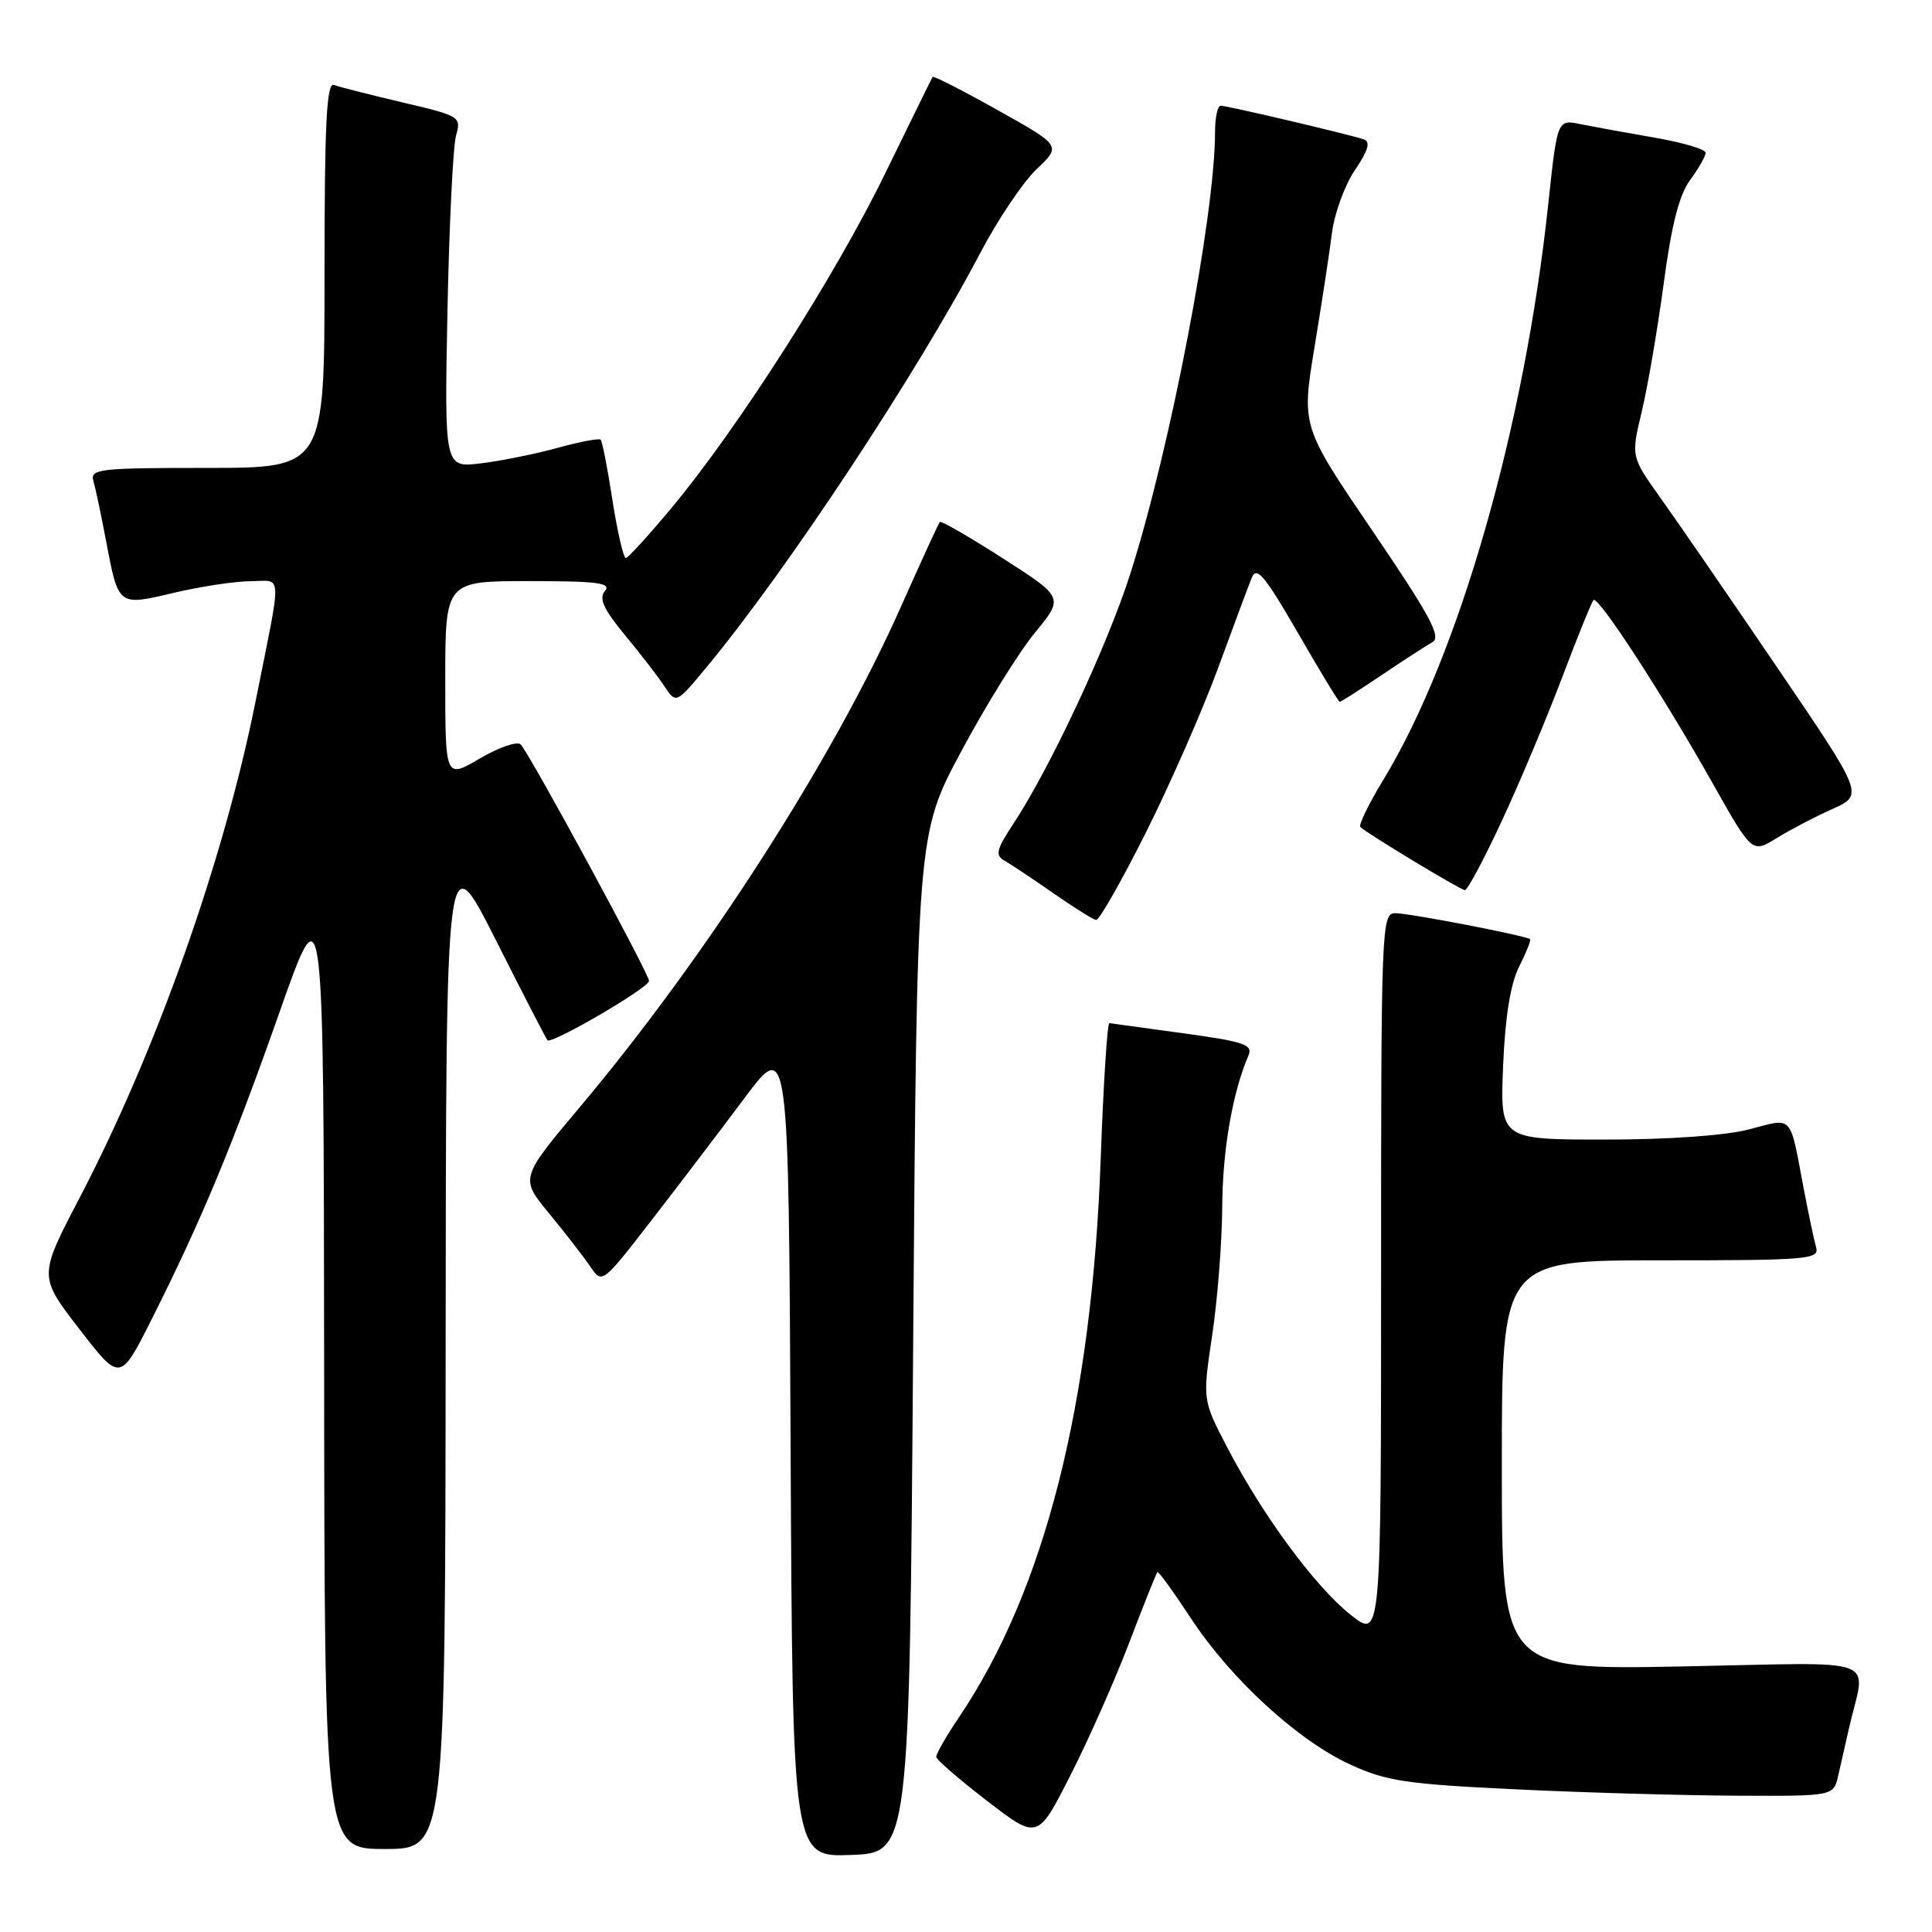 <?xml version="1.0" encoding="UTF-8" standalone="no"?>
<!DOCTYPE svg PUBLIC "-//W3C//DTD SVG 1.1//EN" "http://www.w3.org/Graphics/SVG/1.1/DTD/svg11.dtd" >
<svg xmlns="http://www.w3.org/2000/svg" xmlns:xlink="http://www.w3.org/1999/xlink" version="1.1" viewBox="0 0 256 256">
 <g >
 <path fill="currentColor"
d=" M 121.00 178.00 C 121.50 110.50 121.50 110.50 127.40 99.50 C 130.64 93.45 135.02 86.40 137.13 83.84 C 140.97 79.17 140.97 79.17 132.91 74.00 C 128.47 71.15 124.70 68.98 124.53 69.16 C 124.36 69.35 122.03 74.45 119.33 80.50 C 110.42 100.54 93.55 126.82 76.82 146.71 C 68.91 156.12 68.91 156.12 72.78 160.81 C 74.90 163.39 77.35 166.54 78.21 167.82 C 79.78 170.14 79.79 170.13 86.23 161.82 C 89.77 157.24 95.34 149.94 98.59 145.58 C 104.50 137.66 104.50 137.66 104.76 191.87 C 105.02 246.08 105.02 246.08 112.76 245.79 C 120.50 245.50 120.50 245.50 121.00 178.00 Z  M 59.05 178.25 C 59.10 111.50 59.10 111.50 65.67 124.50 C 69.27 131.65 72.37 137.65 72.54 137.84 C 73.07 138.42 86.00 130.88 86.00 129.98 C 86.00 129.03 70.23 99.95 69.00 98.65 C 68.56 98.18 66.13 99.01 63.60 100.49 C 59.00 103.19 59.00 103.19 59.00 90.10 C 59.00 77.00 59.00 77.00 70.12 77.00 C 79.18 77.00 81.04 77.24 80.16 78.31 C 79.33 79.30 79.97 80.71 82.78 84.12 C 84.83 86.59 87.20 89.66 88.04 90.94 C 89.59 93.27 89.59 93.27 93.64 88.38 C 104.25 75.60 121.53 49.44 129.90 33.50 C 132.21 29.10 135.57 24.11 137.36 22.41 C 140.63 19.31 140.63 19.31 132.21 14.60 C 127.58 12.00 123.69 10.02 123.58 10.19 C 123.47 10.36 120.63 16.12 117.28 23.00 C 110.69 36.53 97.79 56.73 89.00 67.28 C 85.97 70.91 83.24 73.91 82.93 73.94 C 82.62 73.97 81.82 70.54 81.16 66.32 C 80.51 62.09 79.80 58.47 79.59 58.26 C 79.38 58.05 76.80 58.54 73.86 59.35 C 70.91 60.16 66.34 61.08 63.69 61.40 C 58.89 61.98 58.89 61.98 59.29 41.24 C 59.52 29.83 60.03 19.35 60.43 17.95 C 61.14 15.47 60.95 15.35 53.33 13.57 C 49.02 12.55 44.94 11.52 44.25 11.26 C 43.27 10.89 43.00 16.32 43.00 36.39 C 43.00 62.00 43.00 62.00 27.43 62.00 C 13.08 62.00 11.91 62.14 12.38 63.75 C 12.66 64.71 13.41 68.25 14.04 71.61 C 15.71 80.39 15.60 80.31 23.08 78.54 C 26.61 77.71 31.18 77.02 33.22 77.01 C 37.48 77.00 37.41 75.20 33.85 93.00 C 29.62 114.11 20.68 139.32 10.50 158.81 C 5.12 169.12 5.12 169.12 10.52 176.11 C 15.92 183.11 15.92 183.11 20.10 174.80 C 26.66 161.77 30.81 151.80 37.08 134.00 C 42.89 117.50 42.89 117.50 42.95 181.25 C 43.00 245.00 43.00 245.00 51.00 245.00 C 59.00 245.00 59.00 245.00 59.05 178.25 Z  M 149.65 217.60 C 151.55 212.63 153.22 208.45 153.36 208.31 C 153.50 208.17 155.49 210.92 157.79 214.42 C 163.11 222.50 171.95 230.62 178.94 233.82 C 183.72 236.02 186.39 236.41 200.94 237.10 C 210.05 237.54 223.23 237.91 230.23 237.94 C 242.96 238.00 242.96 238.00 243.58 235.25 C 243.92 233.74 244.56 230.93 245.00 229.00 C 247.22 219.28 249.94 220.29 222.98 220.81 C 199.00 221.27 199.00 221.27 199.00 194.13 C 199.00 167.00 199.00 167.00 220.07 167.00 C 239.65 167.00 241.10 166.88 240.64 165.25 C 240.36 164.29 239.63 160.80 239.00 157.50 C 237.10 147.48 237.69 148.11 231.76 149.65 C 228.61 150.47 221.09 151.00 212.67 151.00 C 198.77 151.00 198.77 151.00 199.17 141.25 C 199.44 134.72 200.14 130.37 201.29 128.09 C 202.24 126.21 202.89 124.57 202.75 124.45 C 202.25 123.99 186.73 121.00 184.89 121.00 C 183.06 121.00 183.00 122.57 183.00 169.08 C 183.00 217.17 183.00 217.17 178.98 213.98 C 174.29 210.27 167.32 200.82 162.63 191.82 C 159.34 185.50 159.34 185.50 160.61 177.00 C 161.32 172.32 161.92 164.66 161.95 159.97 C 161.99 152.39 163.31 144.77 165.43 139.85 C 166.04 138.42 164.85 138.02 156.82 136.92 C 151.69 136.22 147.28 135.61 147.00 135.57 C 146.72 135.53 146.21 143.60 145.85 153.50 C 144.69 186.04 138.42 210.73 127.05 227.58 C 125.37 230.06 124.03 232.42 124.06 232.80 C 124.09 233.19 127.13 235.81 130.81 238.64 C 137.50 243.79 137.50 243.79 141.85 235.21 C 144.25 230.50 147.76 222.57 149.65 217.60 Z  M 151.87 110.25 C 155.10 103.79 159.39 94.00 161.41 88.50 C 163.42 83.00 165.43 77.63 165.86 76.56 C 166.51 74.97 167.57 76.24 171.95 83.81 C 174.86 88.87 177.37 93.00 177.52 93.00 C 177.68 93.00 180.17 91.41 183.06 89.46 C 185.95 87.51 188.99 85.55 189.81 85.08 C 191.02 84.41 189.49 81.57 181.88 70.37 C 172.45 56.50 172.45 56.50 174.18 46.00 C 175.13 40.22 176.18 33.39 176.50 30.81 C 176.83 28.24 178.20 24.51 179.54 22.53 C 181.27 19.99 181.62 18.80 180.74 18.48 C 179.05 17.87 162.68 14.02 161.75 14.01 C 161.34 14.00 161.00 15.56 161.00 17.47 C 161.00 28.50 155.09 59.35 149.78 76.00 C 146.74 85.54 139.10 101.87 134.22 109.24 C 132.04 112.54 131.85 113.33 133.06 114.02 C 133.87 114.47 136.77 116.40 139.51 118.31 C 142.26 120.23 144.83 121.84 145.24 121.90 C 145.65 121.95 148.63 116.71 151.87 110.25 Z  M 199.01 108.75 C 201.38 103.66 204.97 95.11 207.00 89.74 C 209.03 84.37 210.90 79.77 211.15 79.51 C 211.77 78.90 220.35 92.10 226.93 103.78 C 232.16 113.06 232.16 113.06 235.39 111.07 C 237.16 109.97 240.50 108.23 242.79 107.20 C 246.97 105.33 246.97 105.33 235.47 88.42 C 229.15 79.11 222.20 69.03 220.04 66.00 C 216.11 60.50 216.11 60.50 217.55 54.50 C 218.34 51.20 219.64 43.58 220.45 37.56 C 221.48 29.81 222.50 25.82 223.95 23.85 C 225.08 22.33 226.00 20.70 226.00 20.24 C 226.00 19.78 222.96 18.88 219.25 18.24 C 215.54 17.60 211.12 16.79 209.42 16.45 C 206.35 15.82 206.35 15.82 205.14 27.16 C 202.00 56.54 193.33 86.81 183.34 103.26 C 181.38 106.48 179.99 109.33 180.25 109.58 C 181.08 110.41 193.48 117.90 194.10 117.95 C 194.44 117.98 196.65 113.84 199.01 108.75 Z "/>
</g>
</svg>